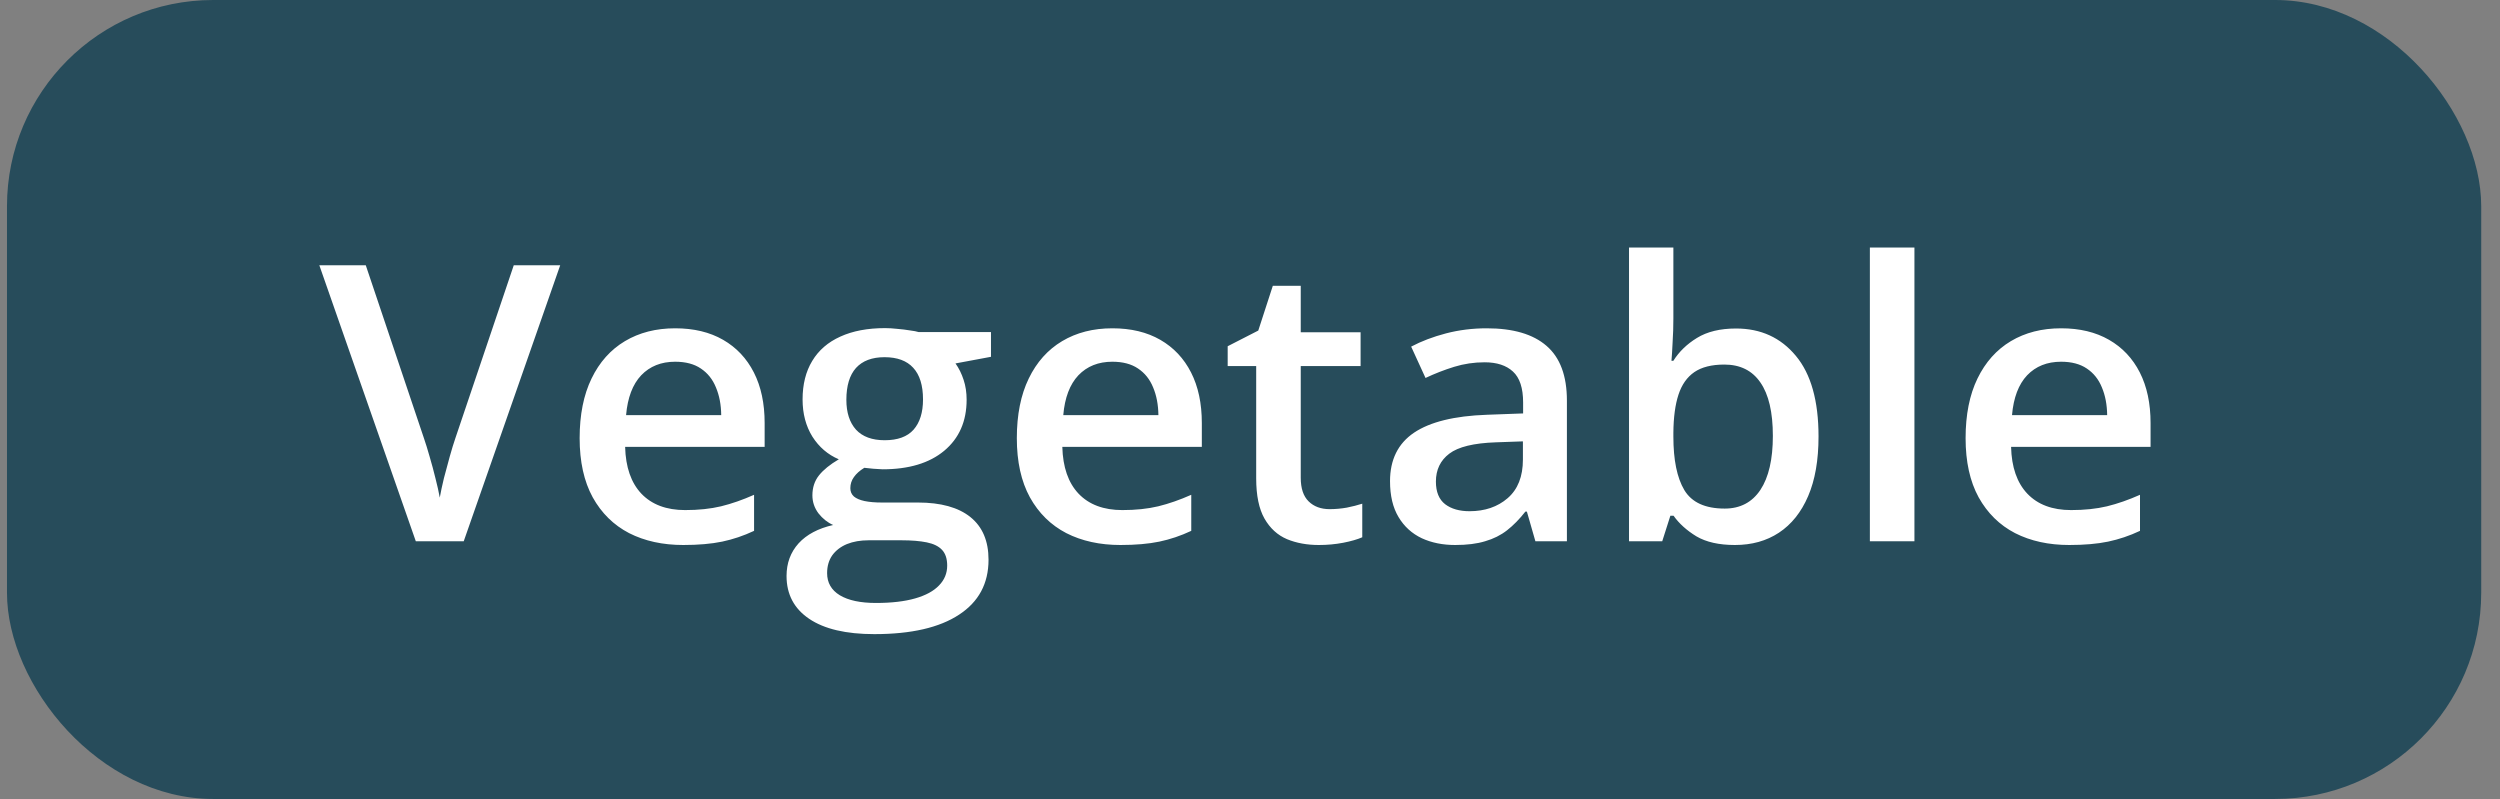<svg width="97" height="31" viewBox="0 0 97 31" fill="none" xmlns="http://www.w3.org/2000/svg">
<rect x="0" y="0" width="97" height="31" fill="#808080" stroke="none"/>
<rect x="0.271" width="96" height="31" rx="8" fill="#274C5B"/>
<path d="M21.736 10.292L17.993 21H16.133L12.39 10.292H14.192L16.448 17.001C16.516 17.196 16.589 17.433 16.668 17.711C16.75 17.99 16.826 18.27 16.895 18.554C16.968 18.837 17.024 19.088 17.063 19.308C17.102 19.088 17.156 18.837 17.224 18.554C17.297 18.27 17.373 17.99 17.451 17.711C17.529 17.433 17.602 17.194 17.671 16.994L19.934 10.292H21.736ZM26.196 12.738C26.919 12.738 27.539 12.887 28.057 13.185C28.574 13.483 28.972 13.905 29.25 14.452C29.529 14.999 29.668 15.653 29.668 16.415V17.338H24.255C24.275 18.124 24.485 18.73 24.885 19.154C25.291 19.579 25.857 19.791 26.584 19.791C27.102 19.791 27.566 19.743 27.976 19.645C28.391 19.543 28.818 19.394 29.258 19.198V20.597C28.852 20.788 28.44 20.927 28.02 21.015C27.6 21.102 27.097 21.146 26.511 21.146C25.715 21.146 25.015 20.993 24.409 20.685C23.809 20.373 23.337 19.909 22.996 19.294C22.659 18.678 22.49 17.914 22.49 17.001C22.49 16.093 22.644 15.321 22.952 14.687C23.259 14.052 23.691 13.568 24.248 13.236C24.805 12.904 25.454 12.738 26.196 12.738ZM26.196 14.035C25.654 14.035 25.215 14.21 24.878 14.562C24.546 14.914 24.351 15.429 24.292 16.107H27.983C27.979 15.702 27.91 15.343 27.778 15.031C27.651 14.718 27.456 14.474 27.192 14.298C26.934 14.123 26.602 14.035 26.196 14.035ZM33.923 24.604C32.825 24.604 31.982 24.406 31.396 24.01C30.811 23.615 30.518 23.061 30.518 22.348C30.518 21.85 30.674 21.427 30.986 21.081C31.299 20.739 31.746 20.502 32.327 20.37C32.107 20.273 31.916 20.121 31.755 19.916C31.599 19.706 31.521 19.474 31.521 19.22C31.521 18.918 31.606 18.659 31.777 18.444C31.948 18.229 32.205 18.021 32.546 17.821C32.122 17.641 31.78 17.348 31.521 16.942C31.267 16.532 31.14 16.051 31.14 15.499C31.14 14.914 31.265 14.415 31.514 14.005C31.763 13.59 32.127 13.275 32.605 13.06C33.084 12.841 33.662 12.731 34.341 12.731C34.487 12.731 34.646 12.741 34.817 12.76C34.993 12.775 35.154 12.794 35.3 12.819C35.452 12.838 35.566 12.86 35.645 12.885H38.45V13.844L37.073 14.101C37.205 14.286 37.31 14.498 37.388 14.738C37.466 14.972 37.505 15.229 37.505 15.507C37.505 16.347 37.214 17.008 36.633 17.492C36.057 17.97 35.261 18.209 34.246 18.209C34.002 18.2 33.765 18.18 33.535 18.151C33.359 18.258 33.225 18.378 33.132 18.51C33.04 18.637 32.993 18.781 32.993 18.942C32.993 19.074 33.04 19.181 33.132 19.264C33.225 19.342 33.362 19.401 33.542 19.44C33.728 19.479 33.953 19.498 34.216 19.498H35.615C36.504 19.498 37.183 19.686 37.651 20.062C38.12 20.439 38.355 20.99 38.355 21.718C38.355 22.641 37.974 23.351 37.212 23.849C36.45 24.352 35.354 24.604 33.923 24.604ZM33.989 23.395C34.59 23.395 35.095 23.336 35.505 23.219C35.916 23.102 36.226 22.934 36.435 22.714C36.645 22.499 36.751 22.243 36.751 21.945C36.751 21.681 36.685 21.479 36.553 21.337C36.421 21.195 36.223 21.098 35.959 21.044C35.696 20.99 35.369 20.963 34.978 20.963H33.704C33.386 20.963 33.105 21.012 32.861 21.11C32.617 21.212 32.427 21.359 32.29 21.549C32.158 21.74 32.092 21.969 32.092 22.238C32.092 22.609 32.256 22.895 32.583 23.095C32.915 23.295 33.384 23.395 33.989 23.395ZM34.326 17.081C34.829 17.081 35.203 16.945 35.447 16.671C35.691 16.393 35.813 16.002 35.813 15.499C35.813 14.953 35.686 14.543 35.432 14.269C35.183 13.996 34.812 13.859 34.319 13.859C33.835 13.859 33.467 13.998 33.213 14.276C32.964 14.555 32.839 14.967 32.839 15.514C32.839 16.007 32.964 16.393 33.213 16.671C33.467 16.945 33.838 17.081 34.326 17.081ZM43.159 12.738C43.882 12.738 44.502 12.887 45.02 13.185C45.537 13.483 45.935 13.905 46.213 14.452C46.492 14.999 46.631 15.653 46.631 16.415V17.338H41.218C41.238 18.124 41.448 18.73 41.848 19.154C42.253 19.579 42.82 19.791 43.547 19.791C44.065 19.791 44.529 19.743 44.939 19.645C45.354 19.543 45.781 19.394 46.221 19.198V20.597C45.815 20.788 45.403 20.927 44.983 21.015C44.563 21.102 44.06 21.146 43.474 21.146C42.678 21.146 41.977 20.993 41.372 20.685C40.772 20.373 40.3 19.909 39.959 19.294C39.622 18.678 39.453 17.914 39.453 17.001C39.453 16.093 39.607 15.321 39.915 14.687C40.222 14.052 40.654 13.568 41.211 13.236C41.768 12.904 42.417 12.738 43.159 12.738ZM43.159 14.035C42.617 14.035 42.178 14.21 41.841 14.562C41.509 14.914 41.313 15.429 41.255 16.107H44.946C44.941 15.702 44.873 15.343 44.741 15.031C44.614 14.718 44.419 14.474 44.155 14.298C43.897 14.123 43.565 14.035 43.159 14.035ZM51.589 19.755C51.814 19.755 52.036 19.735 52.256 19.696C52.476 19.652 52.676 19.601 52.856 19.543V20.846C52.666 20.929 52.419 21 52.117 21.059C51.814 21.117 51.499 21.146 51.172 21.146C50.713 21.146 50.3 21.071 49.934 20.919C49.568 20.763 49.277 20.497 49.062 20.121C48.848 19.745 48.74 19.225 48.74 18.561V14.203H47.634V13.434L48.821 12.826L49.385 11.09H50.469V12.892H52.791V14.203H50.469V18.539C50.469 18.949 50.571 19.254 50.776 19.455C50.981 19.655 51.252 19.755 51.589 19.755ZM57.683 12.738C58.709 12.738 59.482 12.965 60.005 13.419C60.532 13.873 60.796 14.582 60.796 15.543V21H59.573L59.243 19.85H59.185C58.955 20.143 58.718 20.385 58.474 20.575C58.23 20.766 57.947 20.907 57.624 21C57.307 21.098 56.919 21.146 56.46 21.146C55.977 21.146 55.544 21.059 55.164 20.883C54.783 20.702 54.482 20.429 54.263 20.062C54.043 19.696 53.933 19.232 53.933 18.671C53.933 17.836 54.243 17.209 54.863 16.789C55.488 16.369 56.431 16.137 57.69 16.093L59.097 16.041V15.617C59.097 15.055 58.965 14.655 58.701 14.415C58.442 14.176 58.076 14.057 57.602 14.057C57.197 14.057 56.804 14.115 56.423 14.232C56.042 14.35 55.671 14.494 55.31 14.665L54.753 13.449C55.149 13.239 55.598 13.068 56.101 12.936C56.609 12.804 57.136 12.738 57.683 12.738ZM59.089 17.125L58.042 17.162C57.183 17.191 56.58 17.338 56.233 17.602C55.886 17.865 55.713 18.227 55.713 18.686C55.713 19.086 55.833 19.379 56.072 19.564C56.311 19.745 56.626 19.835 57.017 19.835C57.612 19.835 58.105 19.667 58.496 19.33C58.892 18.988 59.089 18.488 59.089 17.829V17.125ZM64.927 9.604V12.35C64.927 12.668 64.917 12.98 64.897 13.288C64.883 13.59 64.868 13.827 64.853 13.998H64.927C65.147 13.646 65.452 13.351 65.842 13.112C66.238 12.868 66.743 12.746 67.358 12.746C68.32 12.746 69.094 13.1 69.68 13.808C70.266 14.511 70.559 15.553 70.559 16.935C70.559 17.853 70.425 18.625 70.156 19.25C69.888 19.875 69.509 20.348 69.021 20.67C68.538 20.988 67.969 21.146 67.314 21.146C66.699 21.146 66.201 21.034 65.82 20.81C65.444 20.58 65.149 20.314 64.934 20.011H64.81L64.495 21H63.206V9.604H64.927ZM66.904 14.145C66.416 14.145 66.028 14.242 65.74 14.438C65.457 14.633 65.251 14.926 65.124 15.316C64.998 15.702 64.932 16.193 64.927 16.789V16.942C64.927 17.846 65.068 18.537 65.352 19.015C65.64 19.494 66.162 19.733 66.919 19.733C67.519 19.733 67.981 19.491 68.303 19.008C68.626 18.52 68.787 17.821 68.787 16.913C68.787 15.995 68.626 15.304 68.303 14.84C67.986 14.377 67.519 14.145 66.904 14.145ZM74.28 21H72.551V9.604H74.28V21ZM79.971 12.738C80.693 12.738 81.314 12.887 81.831 13.185C82.349 13.483 82.747 13.905 83.025 14.452C83.303 14.999 83.442 15.653 83.442 16.415V17.338H78.03C78.049 18.124 78.259 18.73 78.66 19.154C79.065 19.579 79.631 19.791 80.359 19.791C80.876 19.791 81.34 19.743 81.751 19.645C82.165 19.543 82.593 19.394 83.032 19.198V20.597C82.627 20.788 82.214 20.927 81.794 21.015C81.374 21.102 80.872 21.146 80.286 21.146C79.49 21.146 78.789 20.993 78.184 20.685C77.583 20.373 77.112 19.909 76.77 19.294C76.433 18.678 76.265 17.914 76.265 17.001C76.265 16.093 76.418 15.321 76.726 14.687C77.034 14.052 77.466 13.568 78.022 13.236C78.579 12.904 79.228 12.738 79.971 12.738ZM79.971 14.035C79.429 14.035 78.989 14.21 78.652 14.562C78.32 14.914 78.125 15.429 78.066 16.107H81.758C81.753 15.702 81.685 15.343 81.553 15.031C81.426 14.718 81.231 14.474 80.967 14.298C80.708 14.123 80.376 14.035 79.971 14.035Z" fill="white"/>
</svg>
